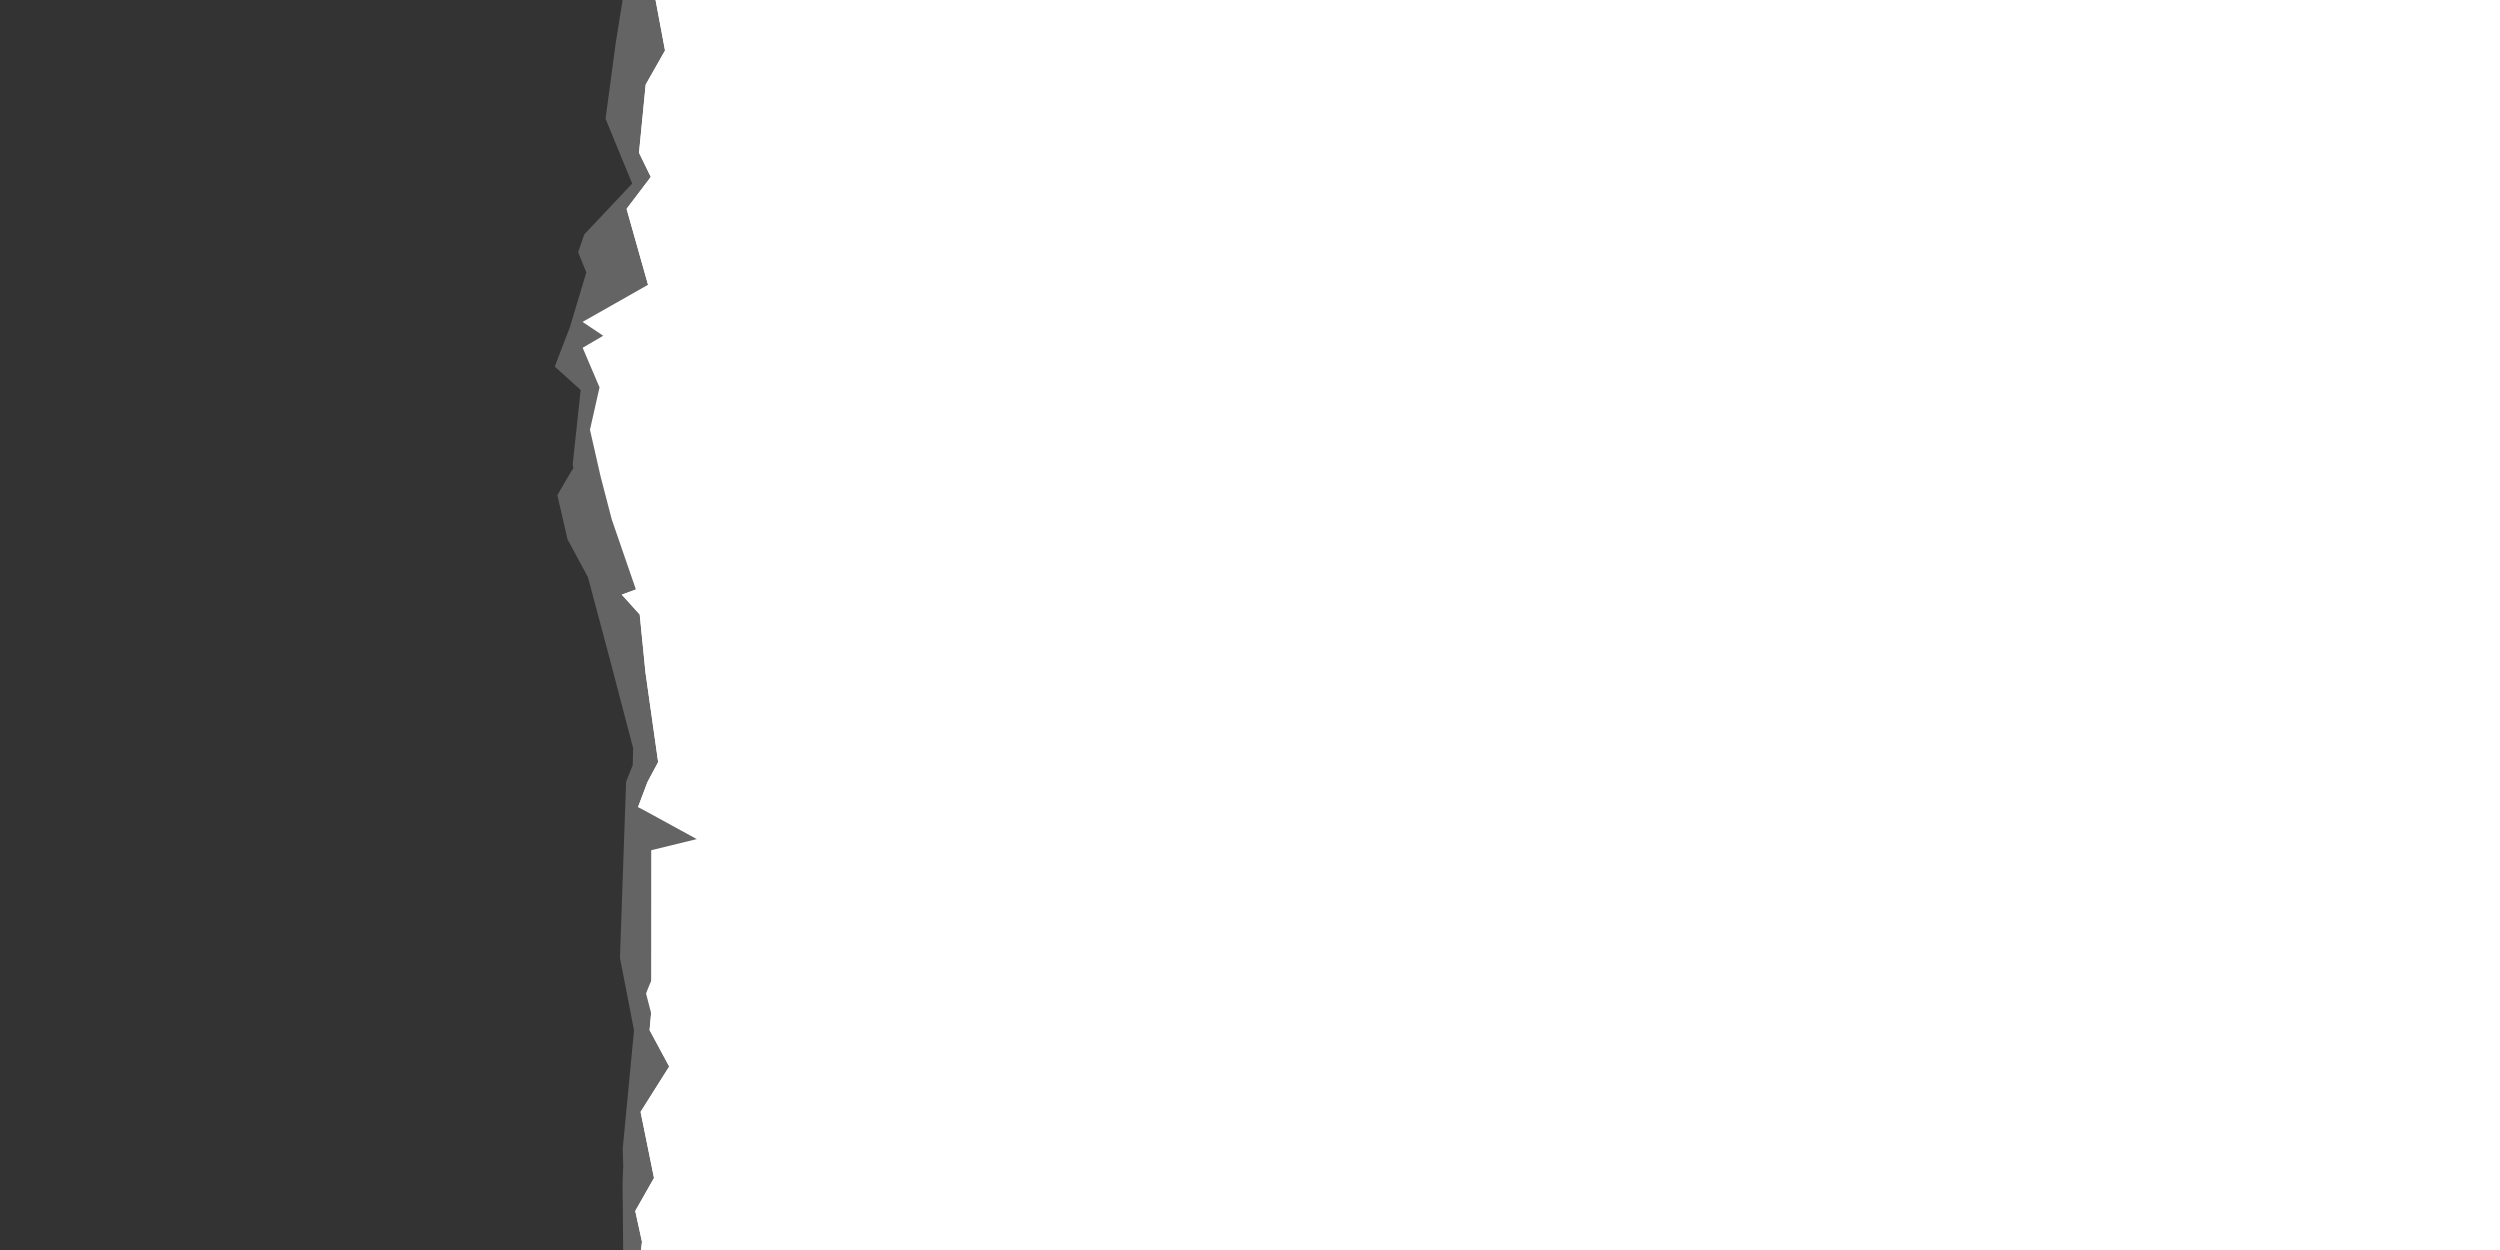 <?xml version="1.0" encoding="UTF-8" standalone="no"?>
<!-- Created with Inkscape (http://www.inkscape.org/) -->

<svg
   xmlns:dc="http://purl.org/dc/elements/1.1/"
   xmlns:cc="http://creativecommons.org/ns#"
   xmlns:rdf="http://www.w3.org/1999/02/22-rdf-syntax-ns#"
   xmlns:svg="http://www.w3.org/2000/svg"
   xmlns="http://www.w3.org/2000/svg"
   xmlns:sodipodi="http://sodipodi.sourceforge.net/DTD/sodipodi-0.dtd"
   xmlns:inkscape="http://www.inkscape.org/namespaces/inkscape"
   width="64"
   height="32"
   id="svg2"
   version="1.1"
   inkscape:version="0.48.5 r10040"
   sodipodi:docname="void_torn_right_2.svg">
  <rect width="100%" height="100%" fill="#333333" stroke="none"/>
  <defs
     id="defs4" />
  <sodipodi:namedview
     id="base"
     pagecolor="#ffffff"
     bordercolor="#666666"
     borderopacity="1.0"
     inkscape:pageopacity="0.0"
     inkscape:pageshadow="2"
     inkscape:zoom="22.627417"
     inkscape:cx="13.682742"
     inkscape:cy="14.529306"
     inkscape:document-units="px"
     inkscape:current-layer="layer1"
     showgrid="true"
     inkscape:window-width="1920"
     inkscape:window-height="1014"
     inkscape:window-x="0"
     inkscape:window-y="27"
     inkscape:window-maximized="1"
     inkscape:snap-grids="false">
    <inkscape:grid
       type="xygrid"
       id="grid3001"
       empspacing="8"
       visible="true"
       enabled="true"
       snapvisiblegridlinesonly="true" />
  </sodipodi:namedview>
  <g
     inkscape:label="Layer 1"
     inkscape:groupmode="layer"
     id="layer1"
     transform="translate(0,-1020.362)">
    <path
       style="fill:#646464;fill-opacity:1;stroke:none"
       d="m 15.756,1021.51 -0.254,1.893 0.682,1.658 -1.228,1.304 -0.155,0.455 0.209,0.516 -0.418,1.394 -0.39,1.016 0.663,0.6 -0.203,1.897 c 0.01,0.501 0.699,-1.13 -0.393,0.796 l 0.258,1.126 0.524,0.972 0.578,2.166 0.579,2.21 -0.01,0.435 -0.17,0.427 -0.157,4.508 0.36,1.856 -0.289,3.025 0.013,0.444 -0.017,0.442 0.029,3.342 0.041,0.307 0,0.139 0,0.069 0,0.035 0,-0.035 0,0.104 0,0.035 0,0.035 0.035,0 50.052,1.265 0.035,-36.17 -49.991,-0.685"
       id="path3186"
       inkscape:connector-curvature="0"
       sodipodi:nodetypes="ccccccccccccccccccccccccccccccccccc" />
    <path
       style="fill:#ffffff;fill-opacity:1;stroke:none"
       d="m 17.025,1021.655 -0.495,0.873 -0.171,1.745 0.302,0.618 -0.62,0.818 0.549,1.943 -0.572,1.614 0.529,0.354 -0.526,0.308 0.432,1.014 -0.245,1.085 0.272,1.195 0.287,1.104 -0.488,1.127 -0.361,0.132 0.459,0.508 0.147,1.481 0.325,2.298 -0.274,0.512 -0.24,0.637 1.458,0.689 c 1.352,-0.113 -0.726,2.632 -1.254,4.086 l 0.13,0.502 -0.039,0.435 0.502,0.932 -0.733,1.161 0.344,1.692 -0.48,0.845 0.172,0.788 -0.403,3.388 0.628,-0.674 -0.276,-0.546 0,0.069 0,0.035 0,-0.035 0,0.104 0,0.035 0,0.035 0.035,0 50.052,1.265 0.042,-36.17 -49.991,-0.685"
       id="path3186-7"
       inkscape:connector-curvature="0"
       sodipodi:nodetypes="cccccccccccccccccccccccccccccccccccccccccc" />
    <path
       sodipodi:nodetypes="cccccccccccccccccccccccccccccccccccccccccc"
       inkscape:connector-curvature="0"
       id="path4179"
       d="m 17.025,1021.655 -0.495,0.873 -0.171,1.745 0.302,0.618 -0.62,0.818 0.549,1.943 -1.677,0.951 0.529,0.354 -0.526,0.308 0.432,1.014 -0.245,1.085 0.272,1.195 0.287,1.104 0.617,1.79 -0.361,0.132 0.459,0.508 0.147,1.481 0.325,2.298 -0.274,0.512 -0.24,0.637 1.502,0.822 -1.166,0.285 -0.002,4.17 -0.039,0.435 0.502,0.932 -0.733,1.161 0.344,1.692 -0.48,0.845 0.172,0.788 -0.403,3.388 0.628,-0.674 -0.276,-0.546 0,0.069 0,0.035 0,-0.035 0,0.104 0,0.035 0,0.035 0.035,0 50.052,1.265 0.042,-36.17 -49.991,-0.685"
       style="fill:#ffffff;fill-opacity:1;stroke:none" />
  </g>
</svg>
